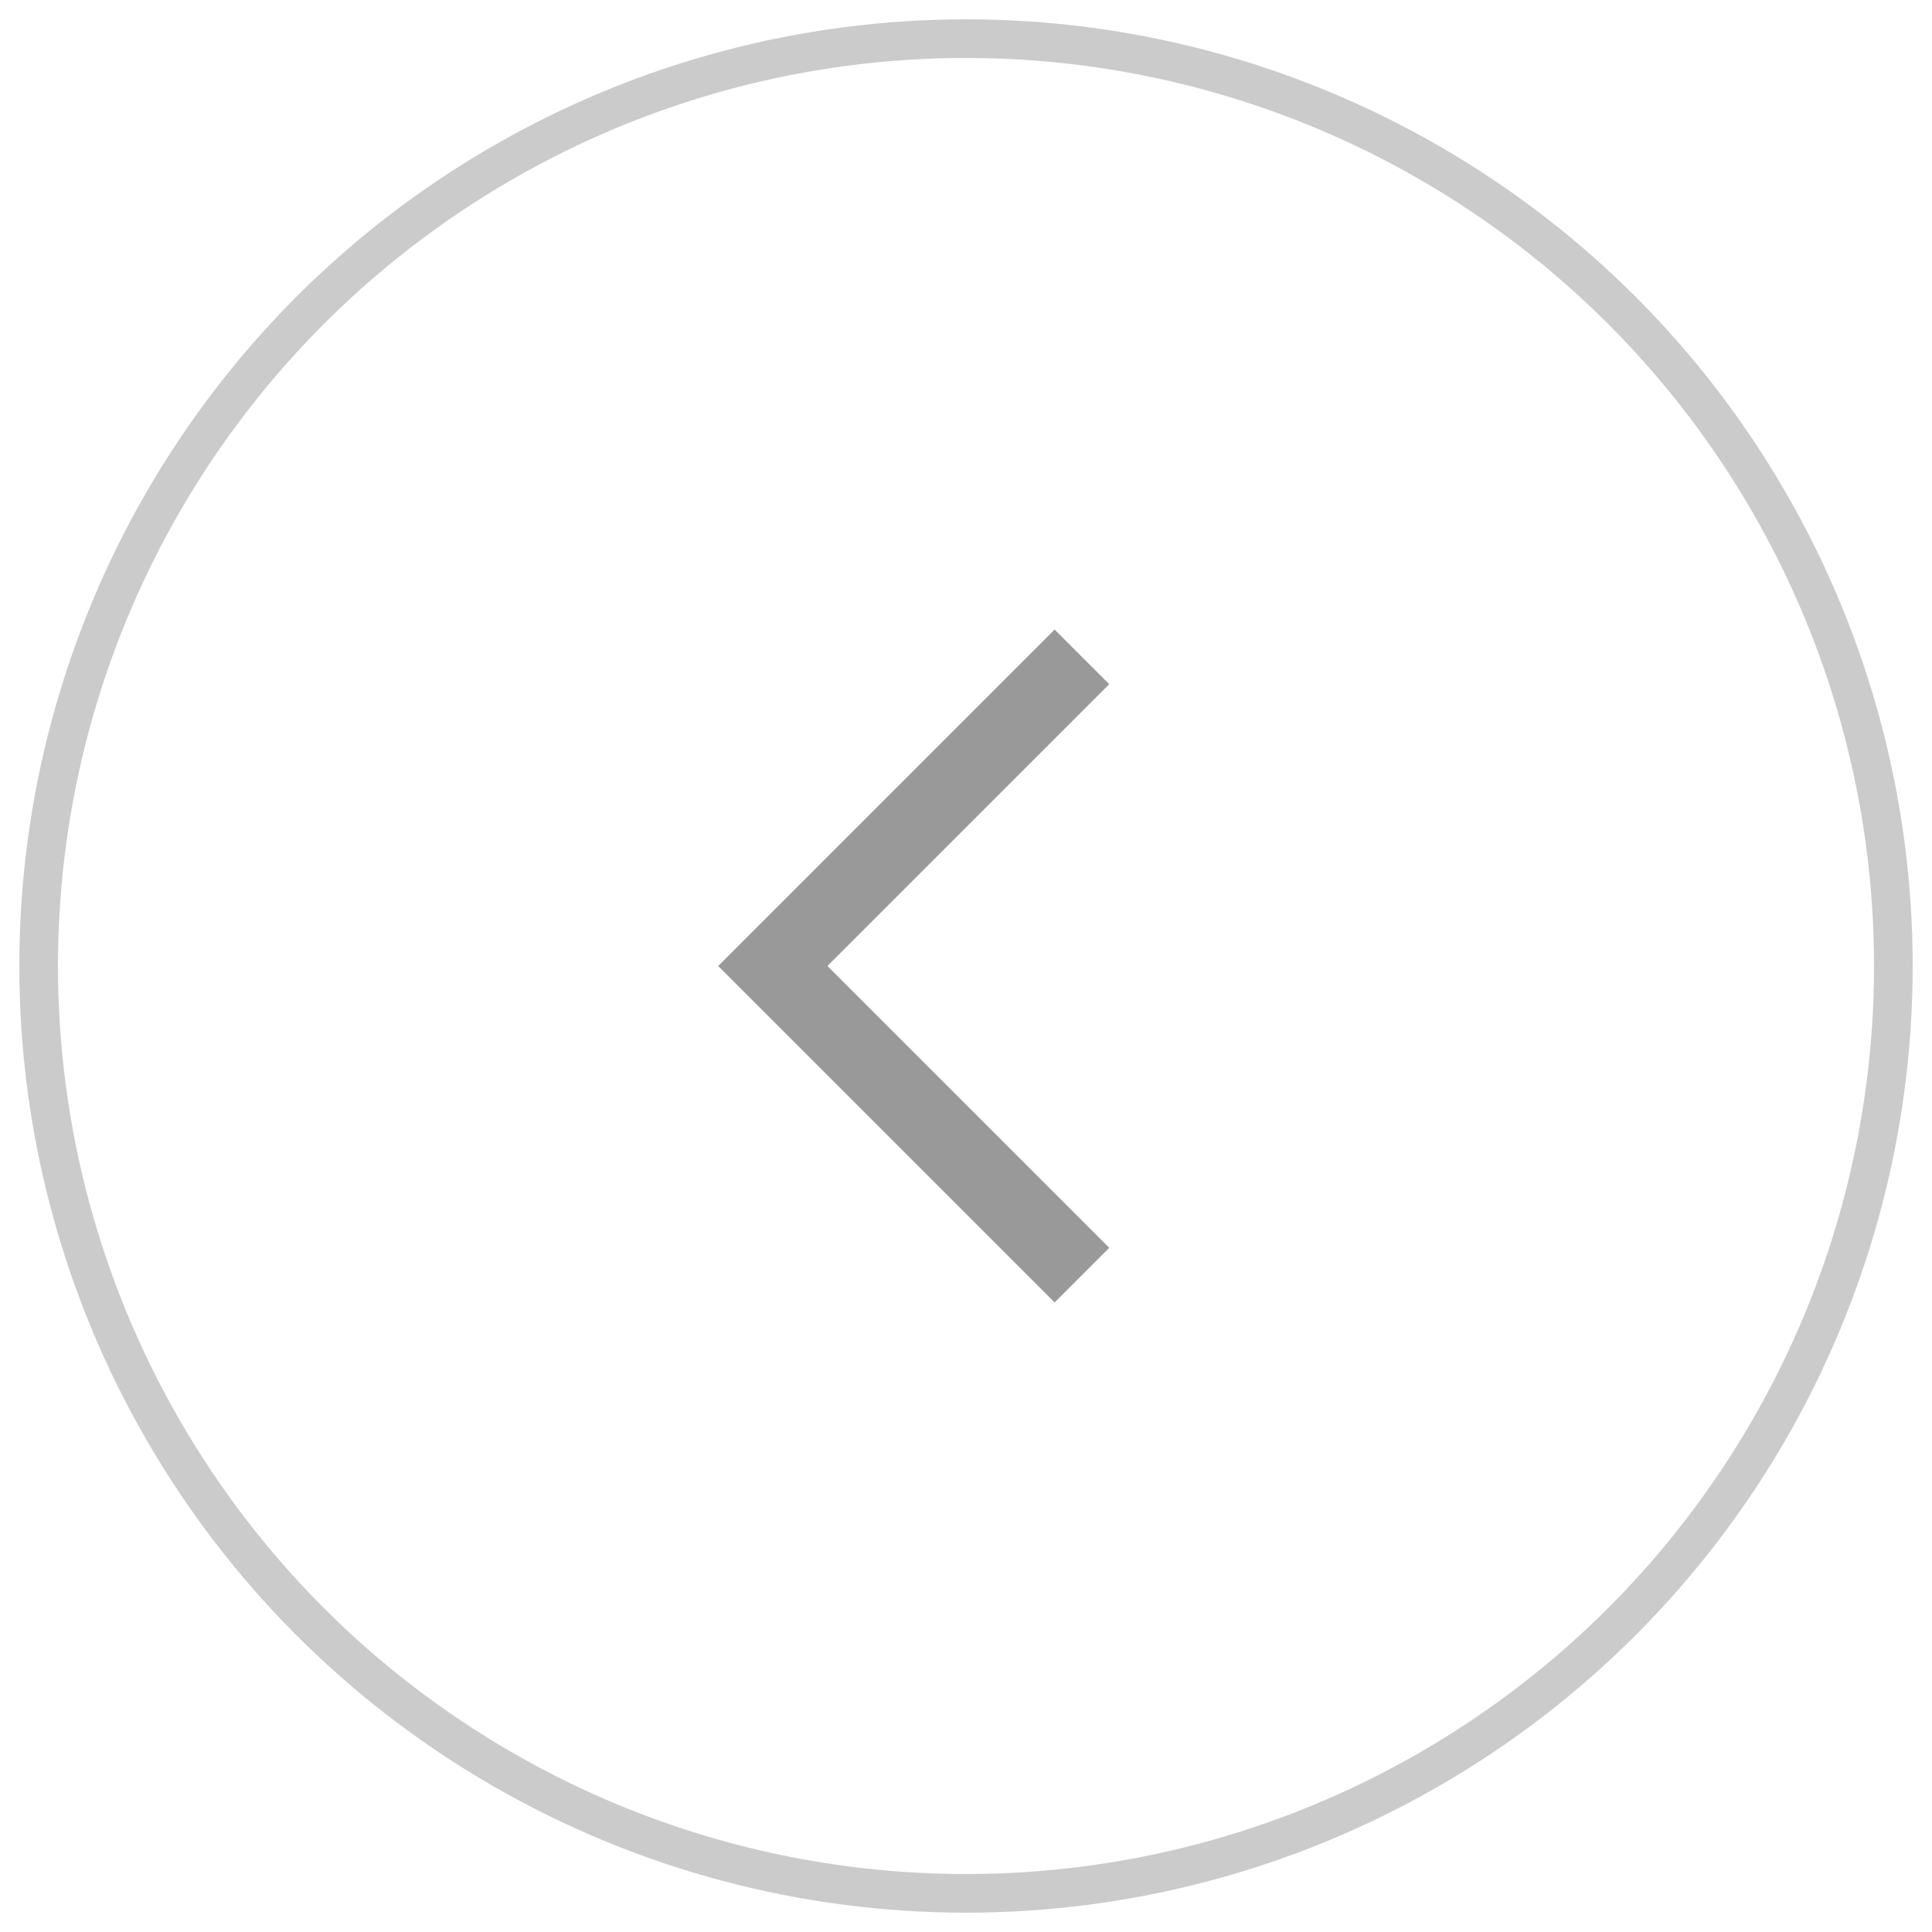 <?xml version="1.0" encoding="UTF-8"?>
<svg width="50px" height="50px" viewBox="0 0 50 50" version="1.1" xmlns="http://www.w3.org/2000/svg" xmlns:xlink="http://www.w3.org/1999/xlink">
    <!-- Generator: Sketch 55.2 (78181) - https://sketchapp.com -->
    <title>&lt;</title>
    <desc>Created with Sketch.</desc>
    <g id="PC" stroke="none" stroke-width="1" fill="none" fill-rule="evenodd">
        <g id="01.1_MAIN_02(all)" transform="translate(-301, -3279)" stroke="#999999">
            <g id="+-CONTENTS" transform="translate(0, 940)">
                <g id="05_List(recent)" transform="translate(0, 2131)">
                    <g id="&lt;" transform="translate(302, 209)">
                        <circle id="Oval" opacity="0.5" cx="24" cy="24" r="24"></circle>
                        <polyline id="Path-2-Copy" stroke-width="2" transform="translate(23, 24) scale(-1, 1) translate(-23, -24) " points="19 16 27 24 19 32"></polyline>
                    </g>
                </g>
            </g>
        </g>
    </g>
</svg>